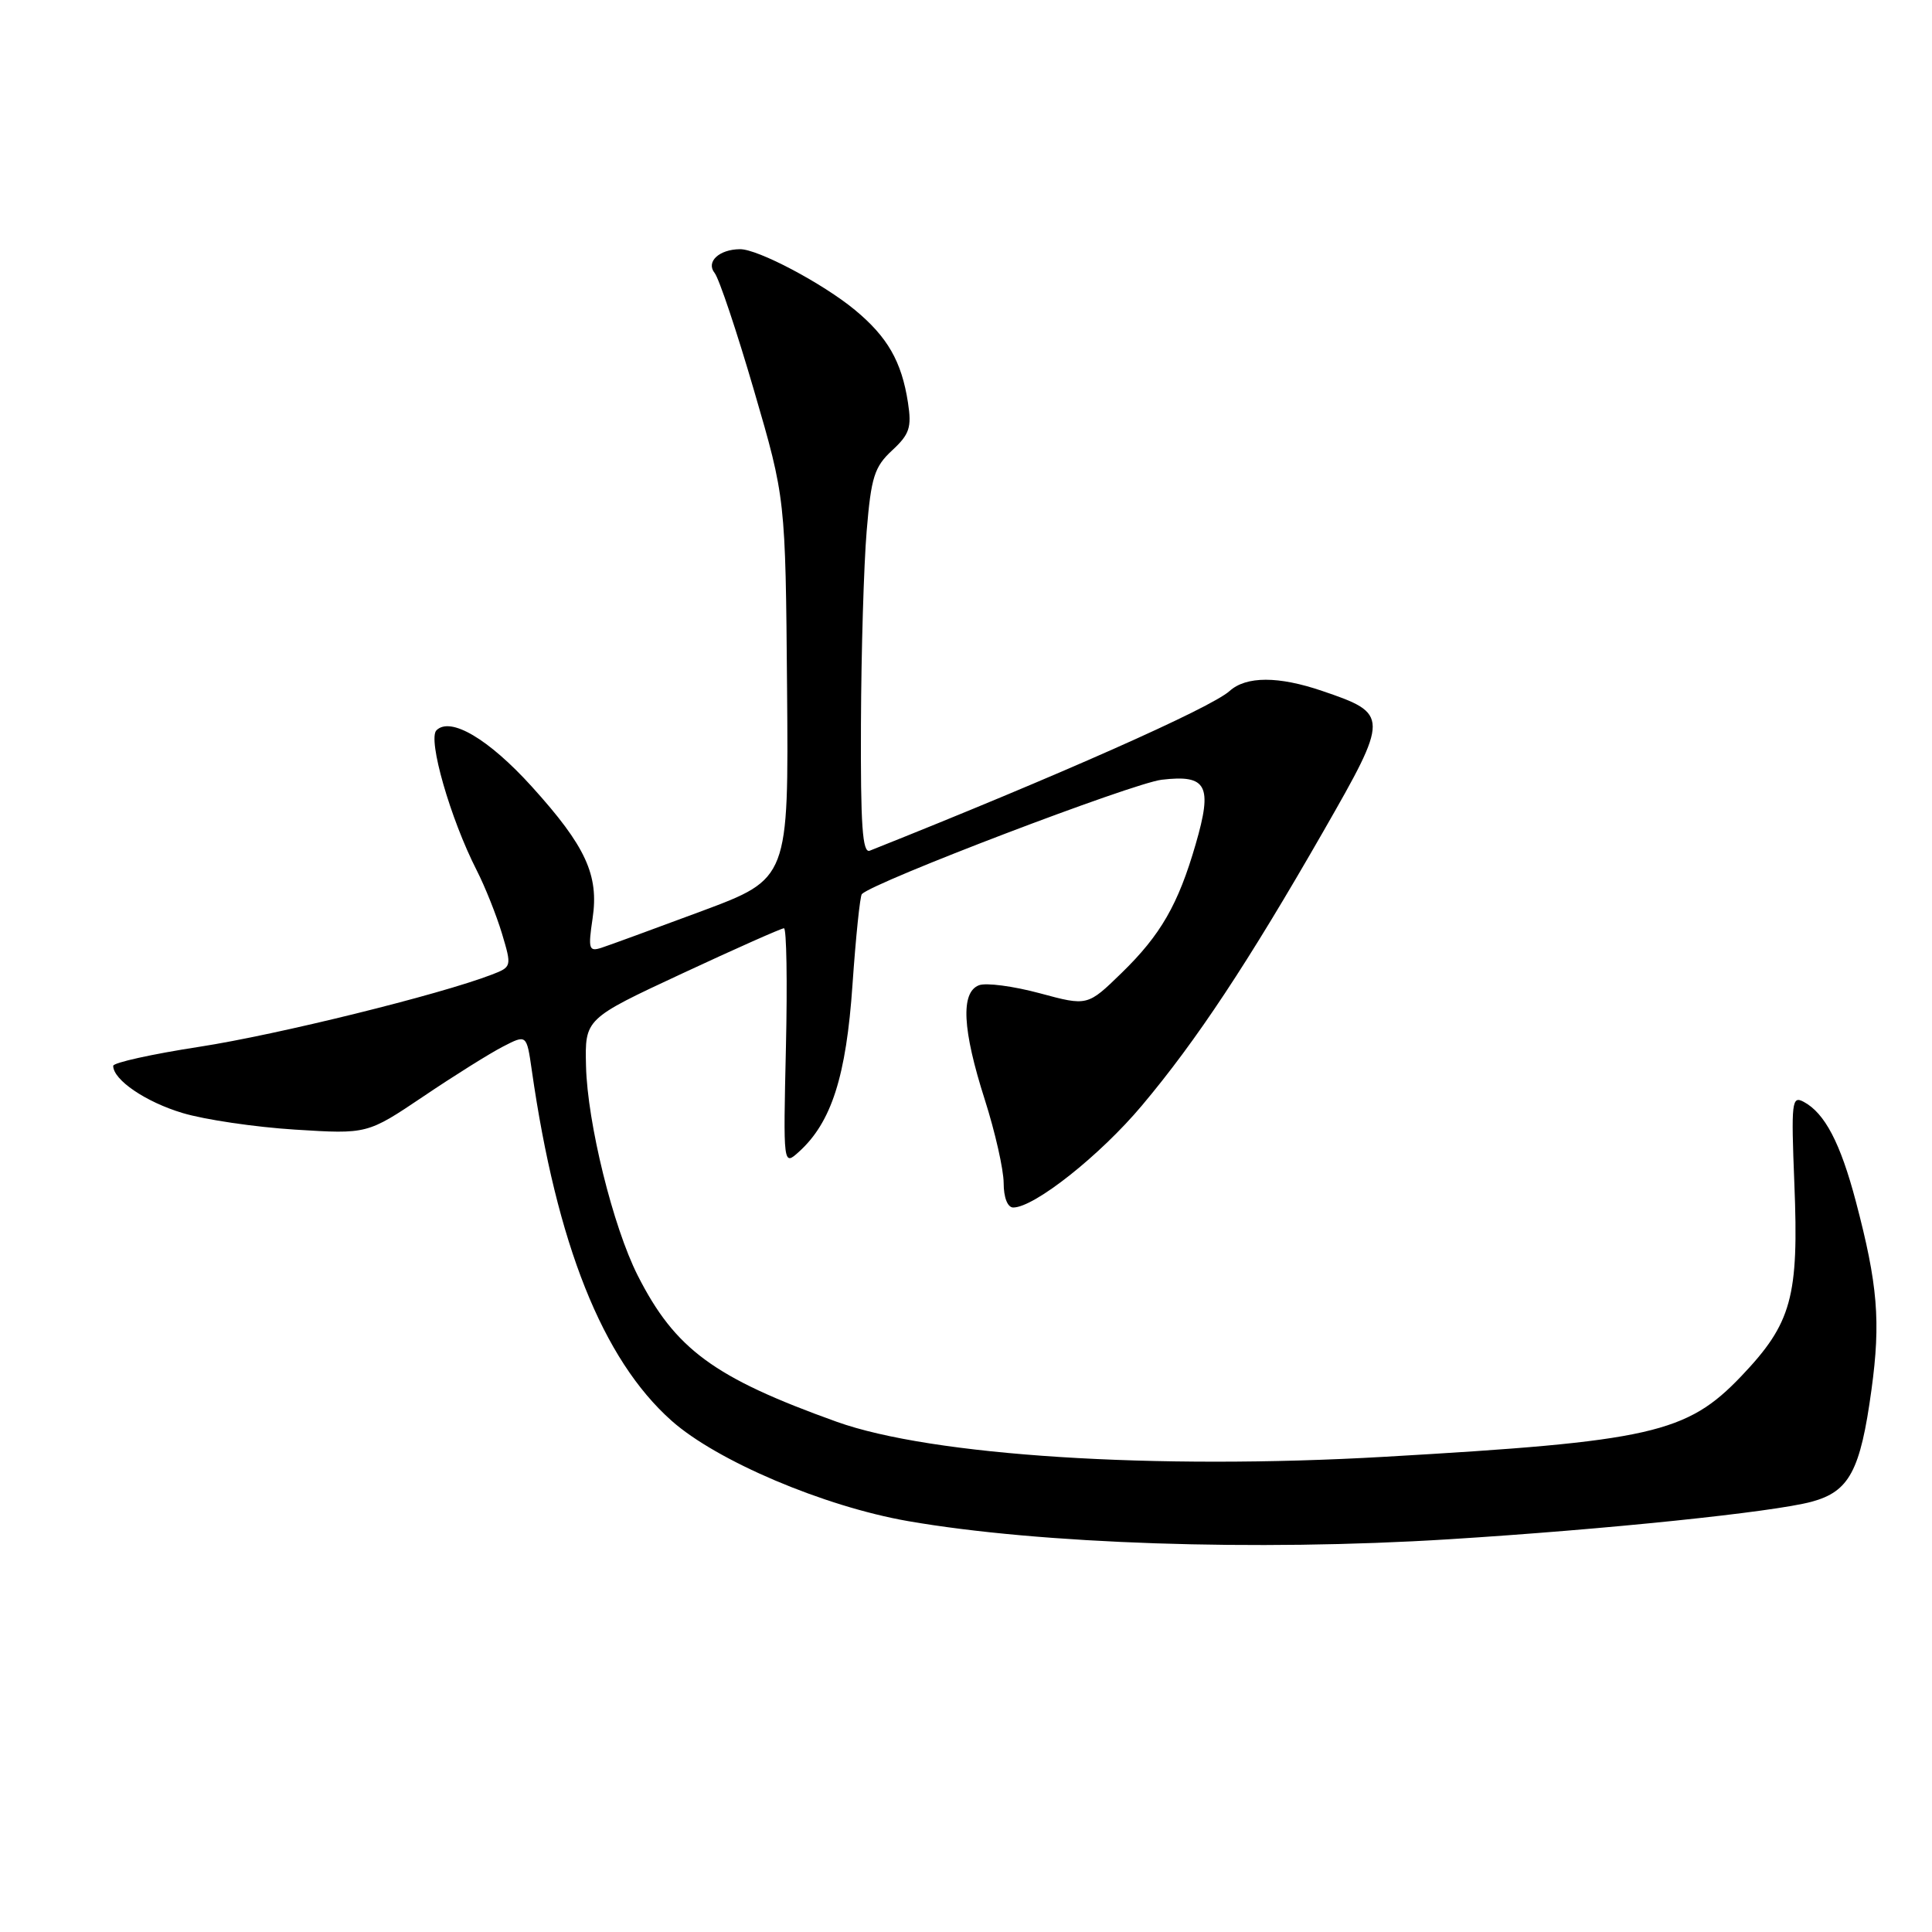 <?xml version="1.0" encoding="UTF-8" standalone="no"?>
<!DOCTYPE svg PUBLIC "-//W3C//DTD SVG 1.1//EN" "http://www.w3.org/Graphics/SVG/1.1/DTD/svg11.dtd" >
<svg xmlns="http://www.w3.org/2000/svg" xmlns:xlink="http://www.w3.org/1999/xlink" version="1.1" viewBox="0 0 256 256">
 <g >
 <path fill="currentColor"
d=" M 192.00 203.96 C 212.80 202.66 234.91 200.37 240.04 198.99 C 245.04 197.64 246.51 194.91 247.98 184.15 C 249.22 175.09 248.81 170.19 245.91 159.20 C 243.86 151.44 241.79 147.49 239.00 146.00 C 237.42 145.15 237.33 145.97 237.76 156.79 C 238.37 171.89 237.42 175.32 230.73 182.35 C 223.50 189.93 218.77 191.00 183.50 193.03 C 152.99 194.79 123.42 192.90 110.86 188.39 C 94.58 182.55 89.45 178.77 84.50 169.01 C 81.23 162.55 77.83 148.79 77.65 141.25 C 77.50 135.00 77.50 135.00 90.38 129.00 C 97.46 125.70 103.54 123.00 103.88 123.00 C 104.22 123.00 104.34 130.09 104.14 138.75 C 103.78 154.50 103.78 154.50 105.86 152.62 C 110.17 148.73 112.13 142.61 112.96 130.47 C 113.40 124.11 113.96 118.71 114.20 118.47 C 115.84 116.83 150.07 103.78 153.93 103.32 C 159.93 102.61 160.70 104.07 158.43 111.87 C 156.12 119.85 153.79 123.89 148.63 128.91 C 144.10 133.32 144.10 133.32 137.77 131.61 C 134.28 130.67 130.66 130.19 129.72 130.55 C 127.27 131.49 127.52 136.42 130.49 145.71 C 131.86 150.00 132.98 154.96 132.99 156.75 C 132.99 158.69 133.51 160.00 134.26 160.00 C 137.05 160.00 145.76 153.10 151.30 146.50 C 158.55 137.88 165.38 127.55 175.38 110.11 C 184.09 94.91 184.09 94.58 175.22 91.56 C 169.40 89.57 165.13 89.58 162.93 91.56 C 160.45 93.80 140.24 102.77 115.25 112.72 C 114.28 113.10 114.02 109.37 114.08 95.86 C 114.12 86.31 114.46 74.83 114.84 70.34 C 115.43 63.22 115.86 61.86 118.21 59.68 C 120.52 57.54 120.82 56.64 120.31 53.34 C 119.47 47.90 117.61 44.65 113.27 41.06 C 109.02 37.55 100.41 32.99 98.05 33.02 C 95.28 33.04 93.51 34.70 94.69 36.17 C 95.28 36.90 97.63 43.92 99.92 51.77 C 104.08 66.03 104.08 66.03 104.29 91.23 C 104.50 116.43 104.50 116.43 93.00 120.72 C 86.67 123.07 80.68 125.27 79.68 125.59 C 78.03 126.12 77.92 125.74 78.52 121.70 C 79.38 115.96 77.62 112.13 70.47 104.23 C 64.75 97.91 59.68 94.92 57.83 96.77 C 56.65 97.95 59.67 108.47 63.16 115.31 C 64.27 117.48 65.77 121.25 66.51 123.69 C 67.82 128.07 67.81 128.12 65.17 129.14 C 58.26 131.80 36.75 137.11 26.45 138.70 C 20.15 139.67 15.00 140.81 15.00 141.23 C 15.00 143.09 19.31 146.02 24.19 147.48 C 27.11 148.36 33.81 149.35 39.09 149.68 C 48.67 150.28 48.67 150.28 56.09 145.29 C 60.16 142.54 64.91 139.57 66.64 138.68 C 69.78 137.06 69.78 137.06 70.46 141.78 C 73.76 164.86 79.83 180.11 88.98 188.25 C 94.97 193.58 109.15 199.60 120.29 201.55 C 137.80 204.60 166.41 205.56 192.00 203.96 Z "/>
</g>
</svg>